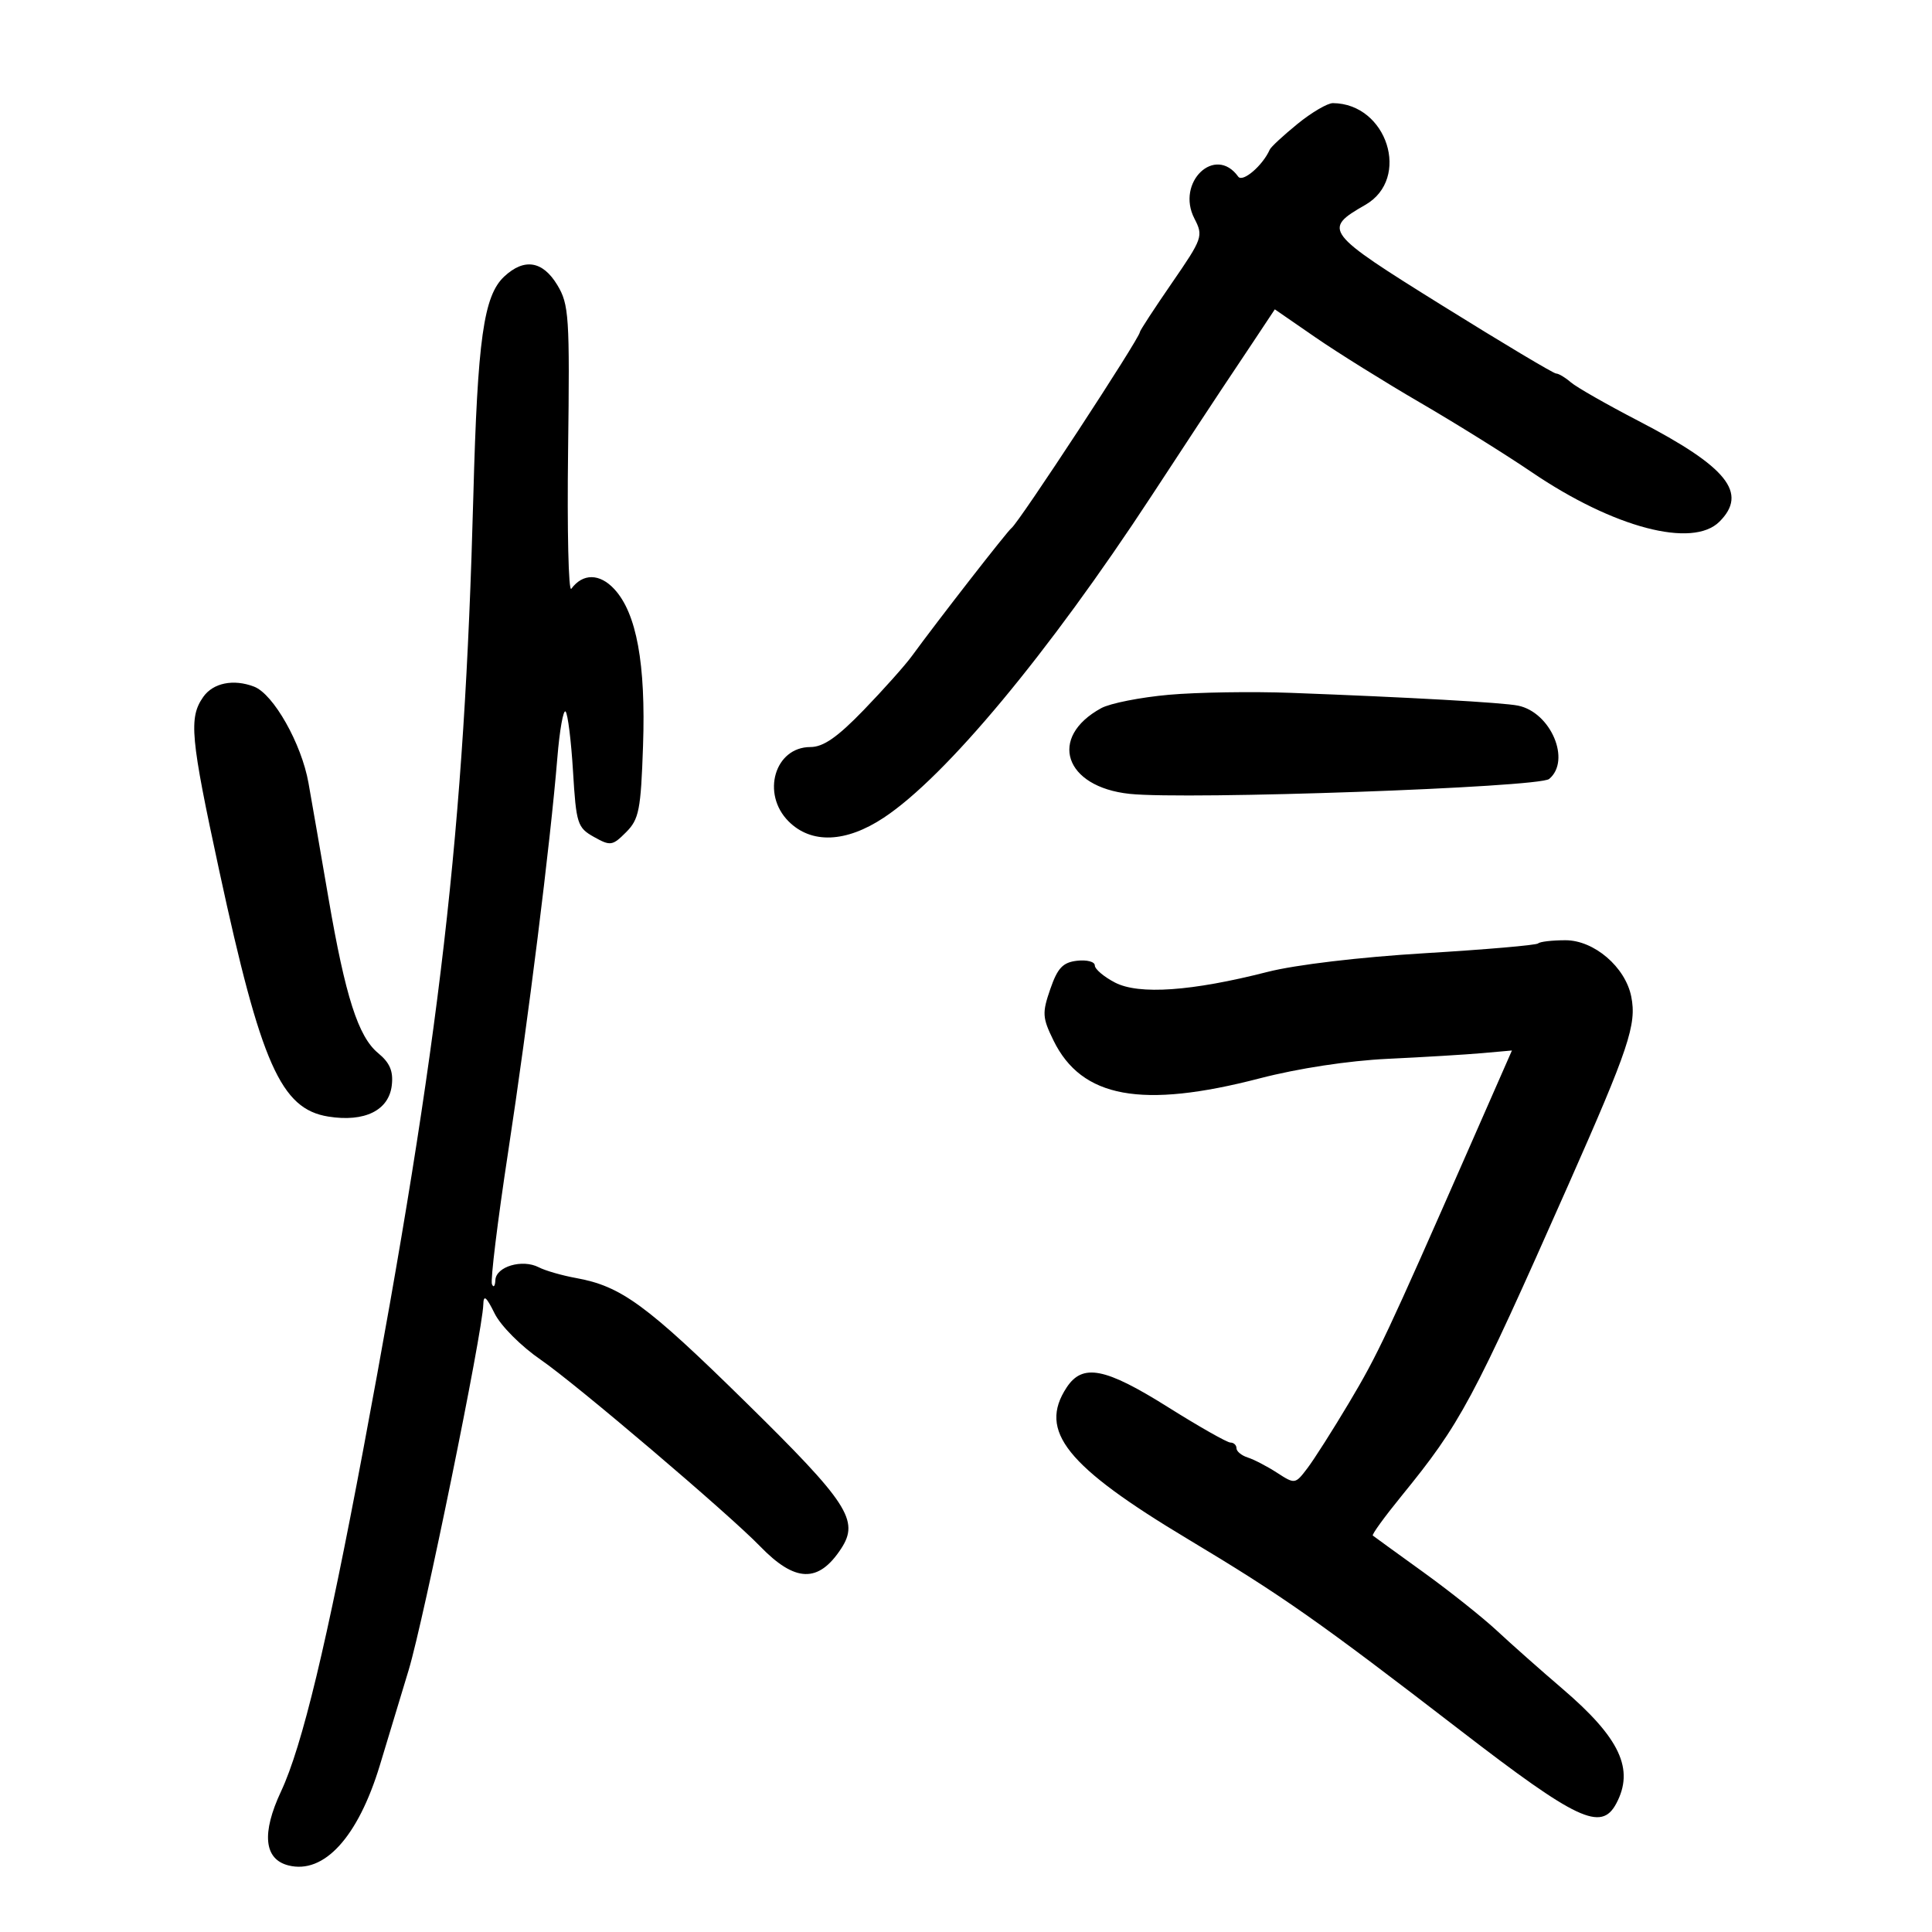 <svg xmlns="http://www.w3.org/2000/svg" width="300" height="300" viewBox="0 0 300 300" version="1.1">
	<path d="M 201.478 19.239 C 199.290 21.020, 197.352 22.814, 197.171 23.225 C 196.082 25.703, 192.956 28.382, 192.270 27.427 C 188.691 22.442, 182.560 28.314, 185.469 33.940 C 186.872 36.654, 186.748 37.010, 181.962 43.957 C 179.233 47.919, 177 51.340, 177 51.561 C 177 52.476, 158.225 81.140, 157.062 82 C 156.421 82.474, 145.689 96.262, 141.588 101.880 C 140.536 103.321, 137.175 107.088, 134.119 110.250 C 130.028 114.483, 127.844 116, 125.838 116 C 120.301 116, 118.172 123.263, 122.455 127.545 C 125.981 131.072, 131.359 130.860, 137.243 126.963 C 146.875 120.583, 162.769 101.477, 178.807 77 C 184.033 69.025, 188.915 61.600, 189.656 60.500 C 190.397 59.400, 192.568 56.145, 194.479 53.267 L 197.953 48.034 204.227 52.363 C 207.677 54.744, 215 59.310, 220.500 62.510 C 226 65.710, 233.814 70.579, 237.864 73.330 C 250.557 81.950, 262.821 85.179, 267 81 C 271.452 76.548, 268.209 72.510, 254.458 65.380 C 249.531 62.825, 244.790 60.120, 243.921 59.368 C 243.053 58.615, 242.021 58, 241.627 58 C 241.234 58, 233.290 53.255, 223.975 47.456 C 205.638 36.039, 205.334 35.641, 212.011 31.808 C 219.114 27.732, 215.404 16.089, 206.978 16.014 C 206.141 16.006, 203.666 17.457, 201.478 19.239 M 78.305 42.930 C 75.099 45.917, 74.150 52.646, 73.500 77 C 72.110 129.039, 68.414 161.072, 56.423 225 C 50.767 255.151, 46.916 271.173, 43.643 278.159 C 40.590 284.675, 40.995 288.710, 44.799 289.664 C 50.319 291.050, 55.589 285.276, 58.977 274.131 C 60.086 270.484, 62.102 263.822, 63.456 259.327 C 65.824 251.467, 74.949 206.776, 75.048 202.553 C 75.085 200.990, 75.502 201.322, 76.798 203.942 C 77.758 205.883, 80.899 209.034, 84 211.166 C 89.435 214.903, 113.159 235.081, 118 240.084 C 123.470 245.737, 127.087 245.849, 130.610 240.472 C 133.479 236.093, 131.694 233.356, 115.755 217.695 C 100.387 202.595, 96.456 199.719, 89.453 198.452 C 87.279 198.059, 84.671 197.308, 83.657 196.783 C 81.108 195.465, 77.017 196.671, 76.921 198.769 C 76.878 199.721, 76.639 200.008, 76.390 199.406 C 76.141 198.805, 77.270 189.580, 78.899 178.906 C 82.013 158.498, 85.464 130.864, 86.544 117.676 C 86.896 113.372, 87.471 110.137, 87.821 110.487 C 88.170 110.837, 88.691 115.018, 88.978 119.778 C 89.469 127.922, 89.661 128.523, 92.229 129.960 C 94.785 131.390, 95.101 131.344, 97.213 129.231 C 99.228 127.216, 99.510 125.783, 99.851 115.809 C 100.288 103.063, 98.847 95.205, 95.388 91.474 C 93.115 89.021, 90.493 89.003, 88.712 91.427 C 88.278 92.017, 88.053 82.375, 88.212 70 C 88.479 49.109, 88.359 47.268, 86.534 44.250 C 84.269 40.505, 81.402 40.045, 78.305 42.930 M 31.557 108.223 C 29.287 111.463, 29.565 114.475, 34.051 135.234 C 40.543 165.283, 43.616 172.203, 50.988 173.382 C 56.623 174.283, 60.393 172.421, 60.838 168.519 C 61.088 166.326, 60.534 165.024, 58.716 163.526 C 55.626 160.980, 53.629 154.751, 51.012 139.500 C 49.880 132.900, 48.480 124.831, 47.900 121.569 C 46.818 115.477, 42.467 107.777, 39.453 106.620 C 36.257 105.394, 33.088 106.037, 31.557 108.223 M 181.500 107.885 C 177.100 108.276, 172.375 109.210, 171 109.961 C 162.707 114.490, 165.261 122.198, 175.410 123.271 C 184.345 124.216, 238.960 122.278, 240.548 120.960 C 243.995 118.099, 240.823 110.612, 235.722 109.570 C 233.384 109.093, 218.962 108.281, 200.500 107.587 C 194.450 107.360, 185.900 107.494, 181.500 107.885 M 238.840 146.494 C 238.568 146.765, 230.656 147.449, 221.256 148.013 C 211.169 148.619, 201.161 149.808, 196.833 150.914 C 185.069 153.922, 176.862 154.497, 173.145 152.575 C 171.415 151.681, 170 150.480, 170 149.908 C 170 149.335, 168.762 149.010, 167.250 149.184 C 165.039 149.438, 164.223 150.300, 163.088 153.584 C 161.805 157.294, 161.851 158.024, 163.588 161.570 C 167.960 170.496, 177.288 172.207, 195.617 167.444 C 201.571 165.897, 209.409 164.702, 215.477 164.415 C 220.989 164.155, 227.586 163.757, 230.136 163.532 L 234.771 163.121 228.319 177.811 C 215.288 207.477, 213.965 210.287, 209.477 217.821 C 206.961 222.045, 204.046 226.625, 203 228 C 201.119 230.473, 201.068 230.481, 198.299 228.688 C 196.760 227.692, 194.713 226.627, 193.750 226.322 C 192.787 226.016, 192 225.369, 192 224.883 C 192 224.398, 191.578 224, 191.063 224 C 190.548 224, 186.184 221.525, 181.366 218.500 C 171.568 212.348, 168.096 211.679, 165.615 215.465 C 161.193 222.214, 165.560 227.662, 184.500 239.020 C 199.196 247.832, 204.752 251.734, 226.764 268.696 C 244.902 282.673, 248.632 284.425, 250.965 280.066 C 253.822 274.726, 251.559 269.884, 242.637 262.249 C 239.261 259.361, 234.680 255.302, 232.455 253.228 C 230.230 251.155, 225.055 247.040, 220.955 244.084 C 216.855 241.128, 213.351 238.588, 213.169 238.440 C 212.987 238.292, 214.977 235.545, 217.591 232.336 C 226.830 220.994, 228.633 217.632, 243.525 184 C 252.939 162.740, 254.164 159.072, 253.300 154.751 C 252.382 150.158, 247.531 146, 243.090 146 C 241.024 146, 239.111 146.222, 238.840 146.494" stroke="none" fill="black" fill-rule="evenodd"/>
</svg>